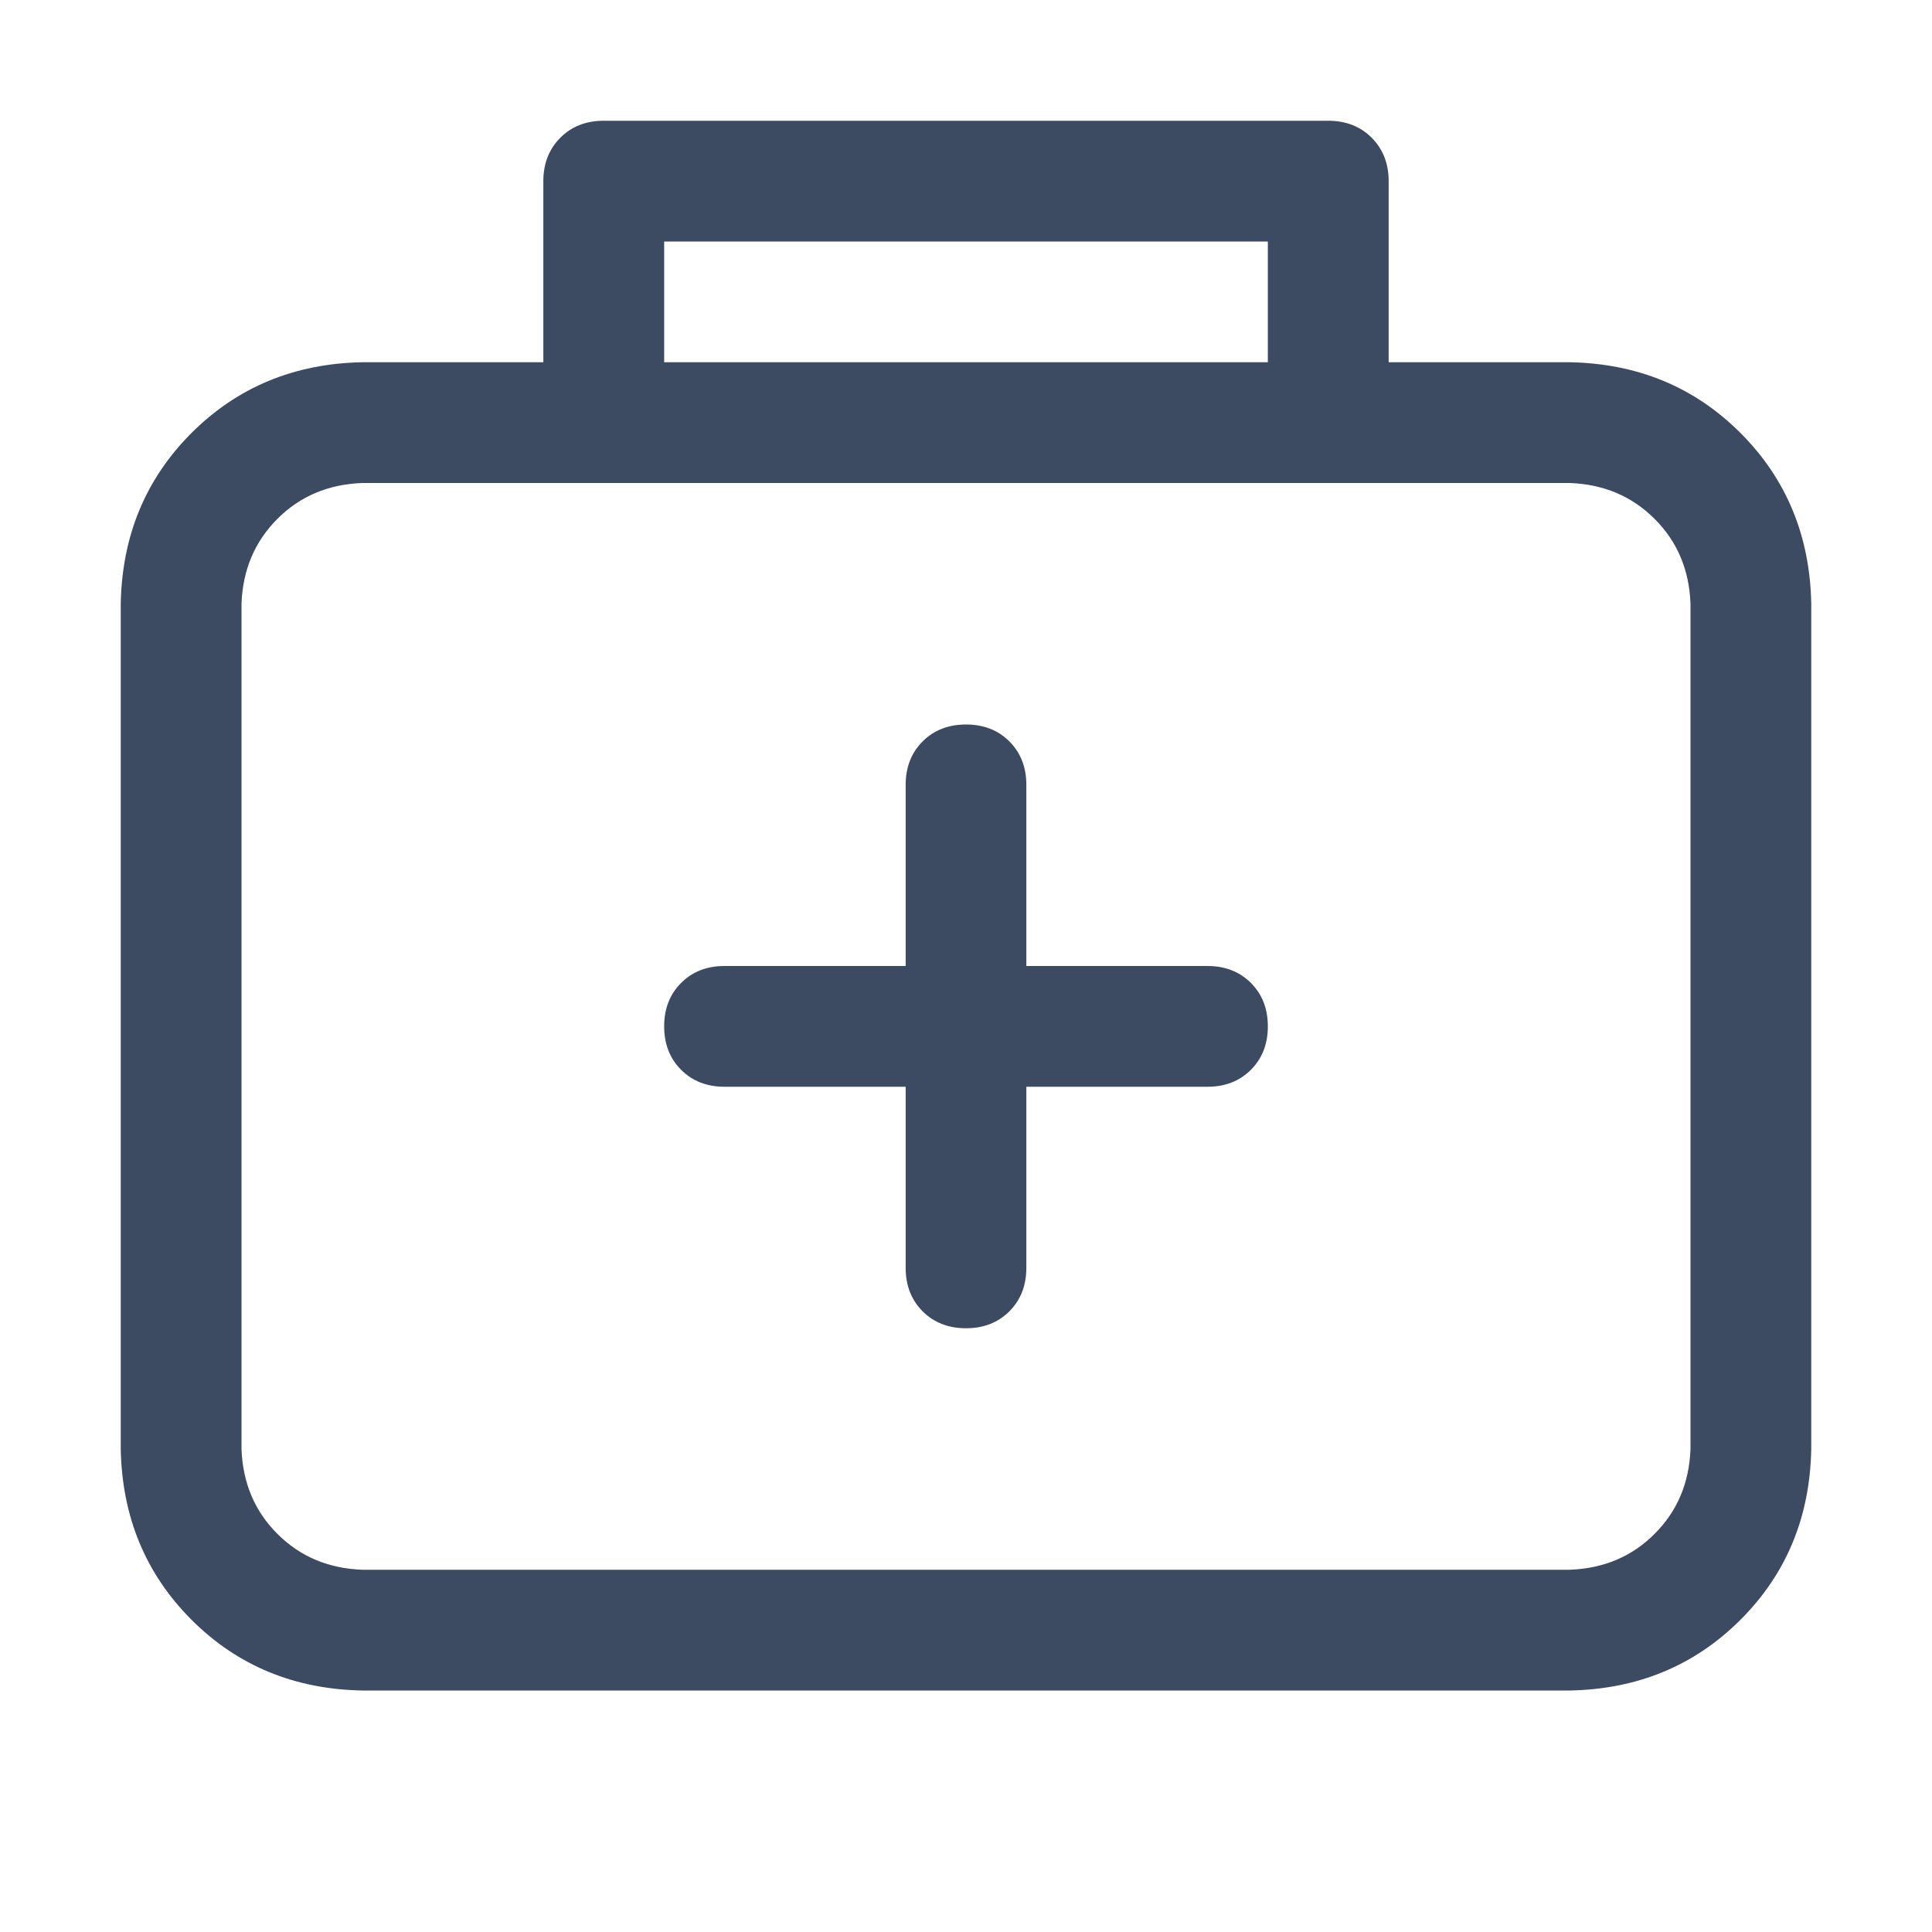 <svg width="26" height="26" viewBox="0 0 26 26" fill="none" xmlns="http://www.w3.org/2000/svg">
<g id="&#230;&#160;&#135;&#229;&#135;&#134;icon">
<path id="vector" d="M4.875 6.5C4.418 6.517 4.037 6.678 3.733 6.983C3.428 7.288 3.267 7.668 3.25 8.125V19.5C3.267 19.957 3.428 20.338 3.733 20.642C4.038 20.947 4.418 21.108 4.875 21.125H21.125C21.582 21.108 21.963 20.947 22.267 20.642C22.572 20.337 22.733 19.957 22.75 19.5V8.125C22.733 7.668 22.572 7.287 22.267 6.983C21.962 6.678 21.582 6.517 21.125 6.5H4.875V6.5ZM4.875 4.875H21.125C22.039 4.892 22.805 5.209 23.423 5.827C24.04 6.445 24.358 7.211 24.375 8.125V19.5C24.358 20.414 24.041 21.18 23.423 21.798C22.805 22.415 22.039 22.733 21.125 22.75H4.875C3.961 22.733 3.195 22.416 2.577 21.798C1.96 21.18 1.642 20.414 1.625 19.5V8.125C1.642 7.211 1.959 6.445 2.577 5.827C3.195 5.21 3.961 4.892 4.875 4.875V4.875ZM13.812 13H16.25C16.487 13 16.682 13.076 16.834 13.228C16.986 13.38 17.062 13.575 17.062 13.812C17.062 14.05 16.986 14.245 16.834 14.397C16.682 14.549 16.487 14.625 16.25 14.625H13.812V17.062C13.812 17.3 13.736 17.494 13.584 17.647C13.432 17.799 13.237 17.875 13 17.875C12.763 17.875 12.568 17.799 12.416 17.647C12.264 17.494 12.188 17.3 12.188 17.062V14.625H9.75C9.513 14.625 9.318 14.549 9.166 14.397C9.014 14.245 8.938 14.05 8.938 13.812C8.938 13.575 9.014 13.38 9.166 13.228C9.318 13.076 9.513 13 9.75 13H12.188V10.562C12.188 10.325 12.264 10.13 12.416 9.978C12.568 9.826 12.763 9.75 13 9.75C13.237 9.75 13.432 9.826 13.584 9.978C13.736 10.13 13.812 10.325 13.812 10.562V13V13ZM8.938 3.25V4.875H17.062V3.25H8.938ZM8.125 1.625H17.875C18.112 1.625 18.307 1.701 18.459 1.853C18.611 2.006 18.688 2.2 18.688 2.438V5.688C18.688 5.925 18.611 6.119 18.459 6.272C18.307 6.424 18.112 6.5 17.875 6.5H8.125C7.888 6.5 7.693 6.424 7.541 6.272C7.389 6.119 7.312 5.925 7.312 5.688V2.438C7.312 2.2 7.389 2.006 7.541 1.853C7.693 1.701 7.888 1.625 8.125 1.625Z" fill="#3C4A62"/>
</g>
</svg>
